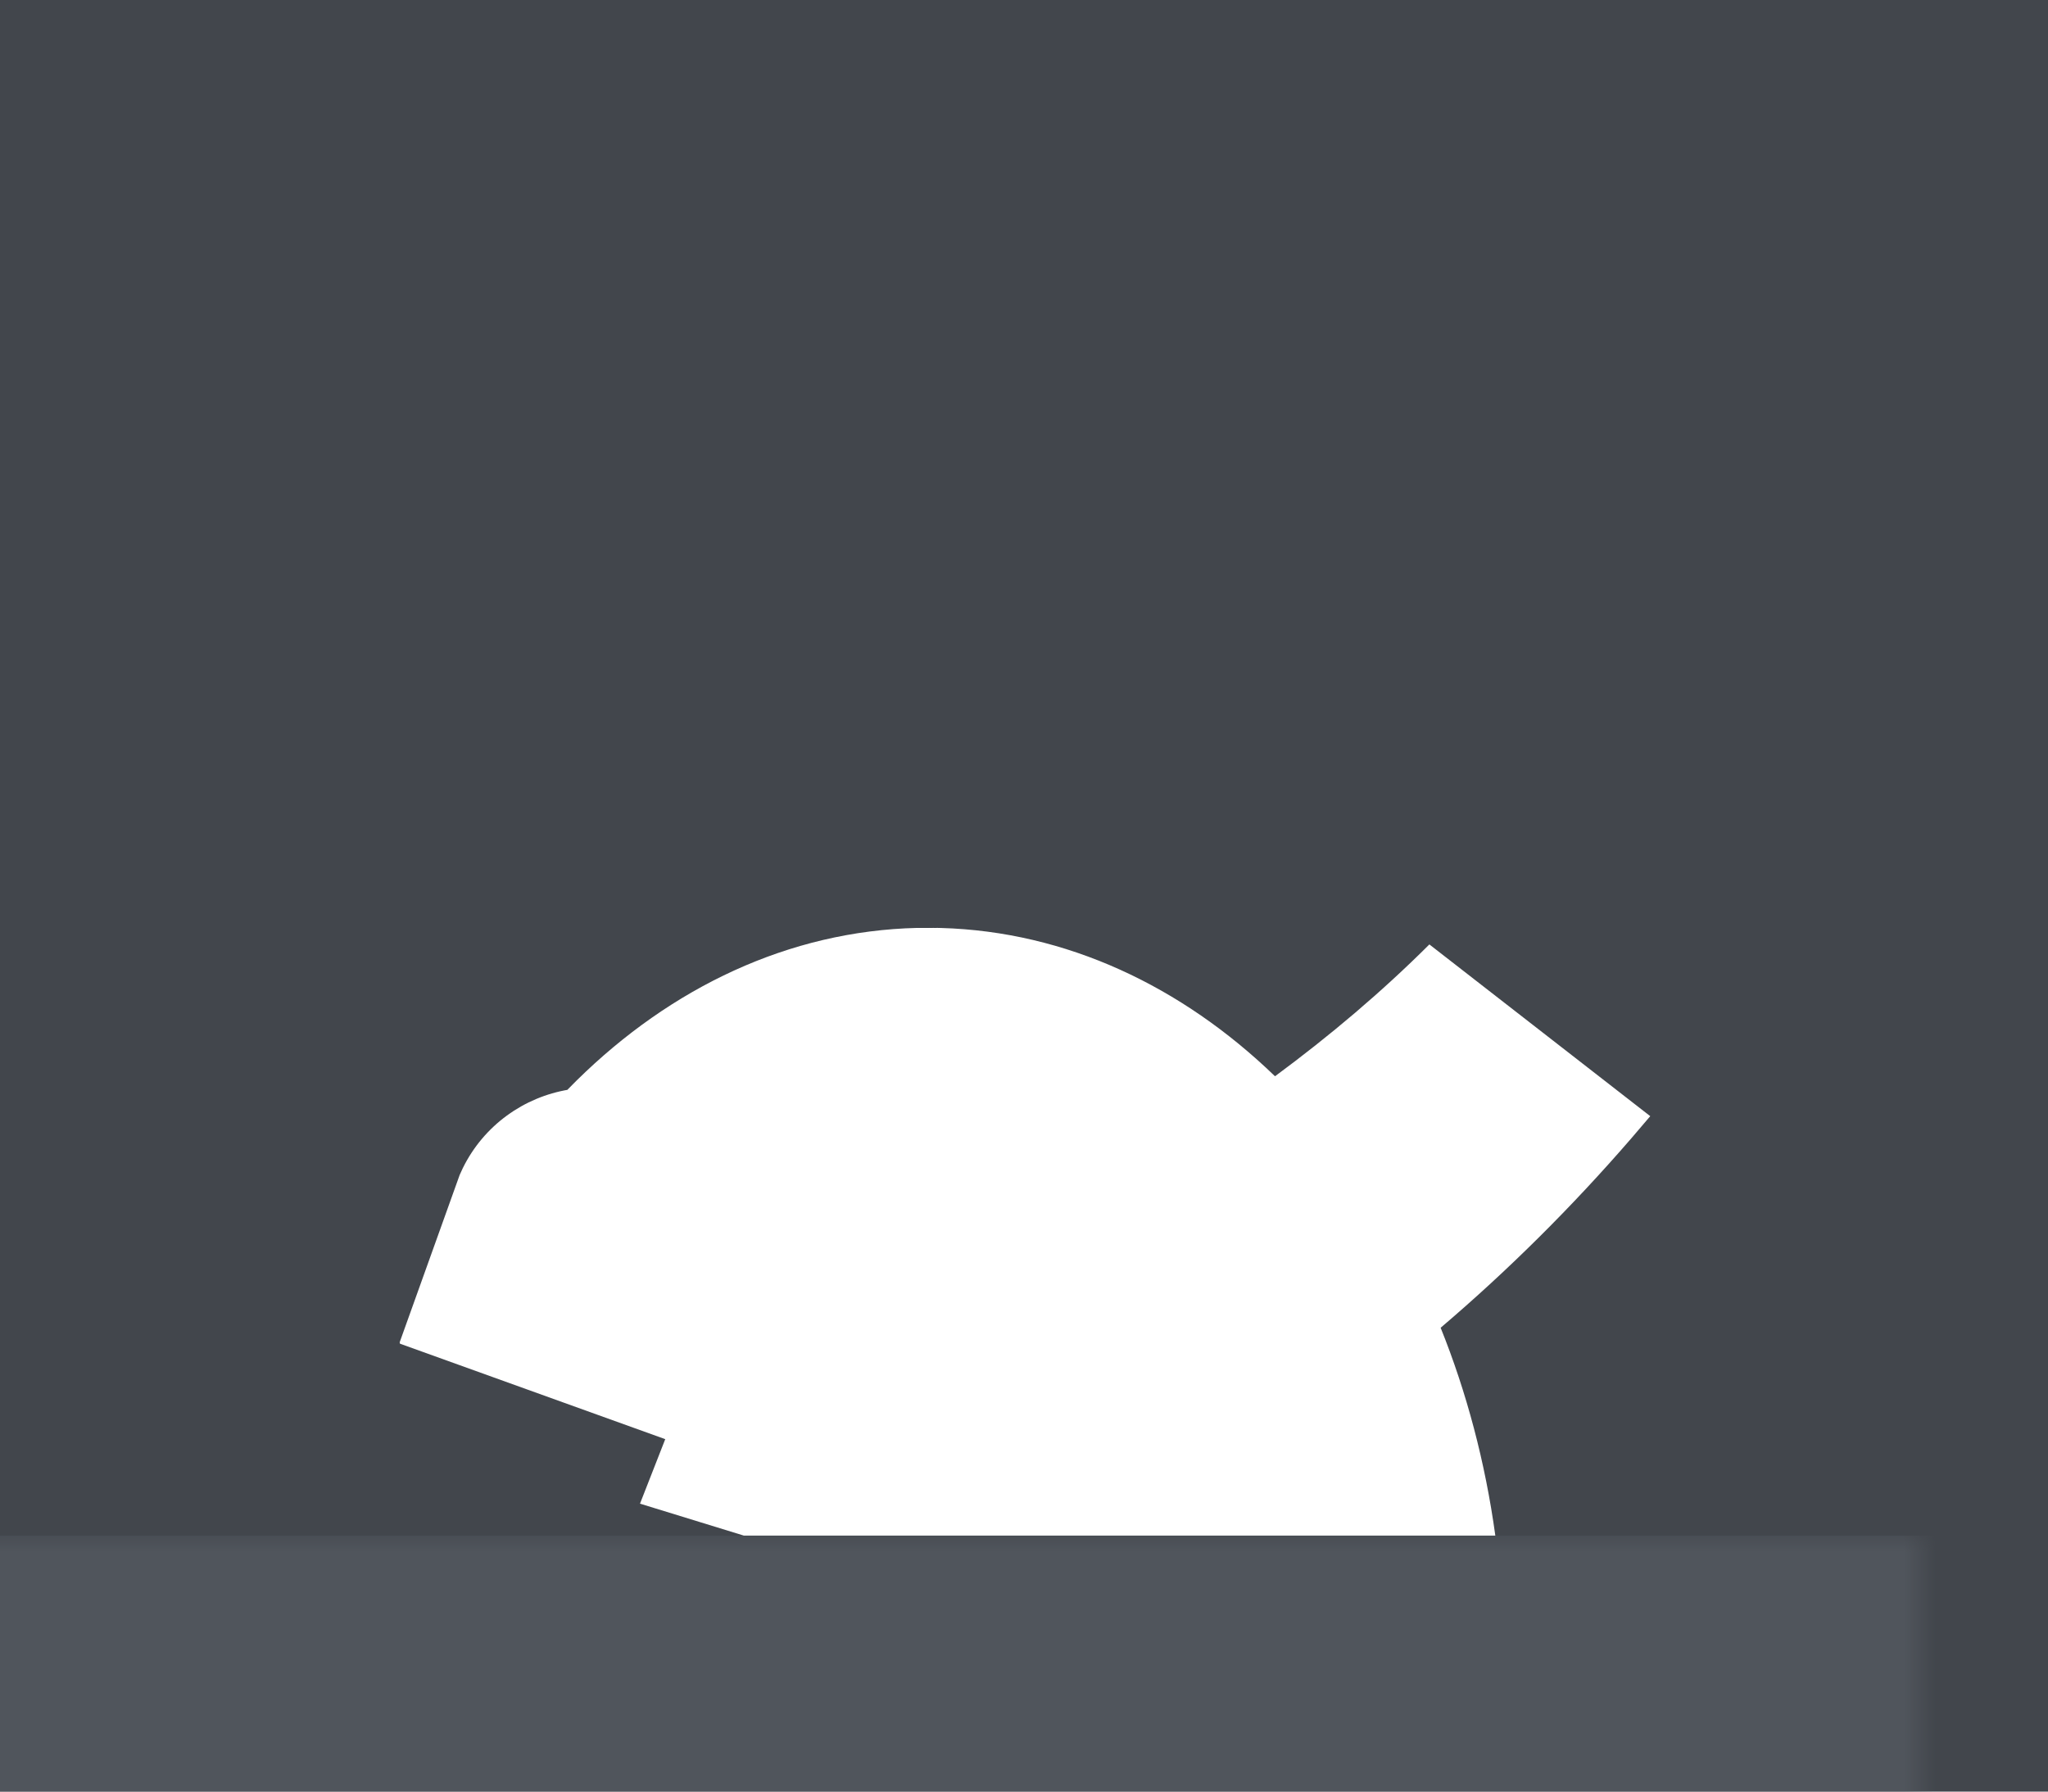 <?xml version="1.0" encoding="UTF-8"?>
<svg width="64px" height="56px" viewBox="0 0 64 56" version="1.1" xmlns="http://www.w3.org/2000/svg" xmlns:xlink="http://www.w3.org/1999/xlink">
    <title>举手等待-暗夜</title>
    <defs>
        <path d="M64,0 L64,56 L0,56 L0,0 L64,0 Z M29,29 L29.315,29.004 L28.66,29.004 C24.659,29.099 20.976,30.862 18.022,33.771 L17.729,34.066 L17.77,34.059 C16.379,34.289 15.124,35.168 14.463,36.511 L14.364,36.727 L12.489,41.958 L12.5,42 L20.789,44.984 L20,47 L23.247,47.999 L46.729,47.999 C46.413,45.697 45.829,43.513 45.02,41.502 C47.146,39.692 49.131,37.715 50.964,35.598 L51.57,34.888 L44.668,29.52 C43.175,31.009 41.556,32.376 39.844,33.641 C36.929,30.825 33.322,29.116 29.406,29.006 L29,29 Z" id="path-1"></path>
    </defs>
    <g id="页面-1" stroke="none" stroke-width="1" fill="none" fill-rule="evenodd">
        <g id="举手中" transform="translate(-625, -65)">
            <g id="举手等待-暗夜" transform="translate(625, 65)">
                <mask id="mask-2" fill="white">
                    <use xlink:href="#path-1"></use>
                </mask>
                <use id="形状结合" fill="#42464C" xlink:href="#path-1"></use>
                <rect id="桌子" fill="#50555C" fill-rule="nonzero" mask="url(#mask-2)" x="-4" y="48" width="73" height="12" rx="4"></rect>
                <path d="M23.249,48 L26.5,49 C28,49.5 29,51.5 28.5,53 C27.833,54.667 26.483,55.625 24.45,55.876 L14,52.5 C11.362,51.867 9.896,49.072 10.831,46.56 L10.914,46.352 L14.364,36.727 C14.41,36.621 14.459,36.517 14.512,36.415 C14.459,36.517 14.41,36.621 14.364,36.727 L14.364,36.727 L12.489,41.958 L12.5,42 L20.789,44.984 L21.718,42.615 L20,47 L23.247,47.999 L46.729,47.999 L46.729,47.999 L23.249,48 Z M57.136,19.564 C58.939,20.564 59.571,22.623 58.257,25.04 C56.437,28.387 54.31,31.561 51.901,34.489 L51.57,34.888 L44.668,29.52 C44.656,29.532 44.644,29.544 44.632,29.556 C46.909,27.29 48.896,24.739 50.477,21.831 C51.791,19.414 54.497,17.821 57.136,19.564 Z" id="形状结合" fill="#FED2A4" fill-rule="nonzero" mask="url(#mask-2)"></path>
            </g>
        </g>
    </g>
</svg>